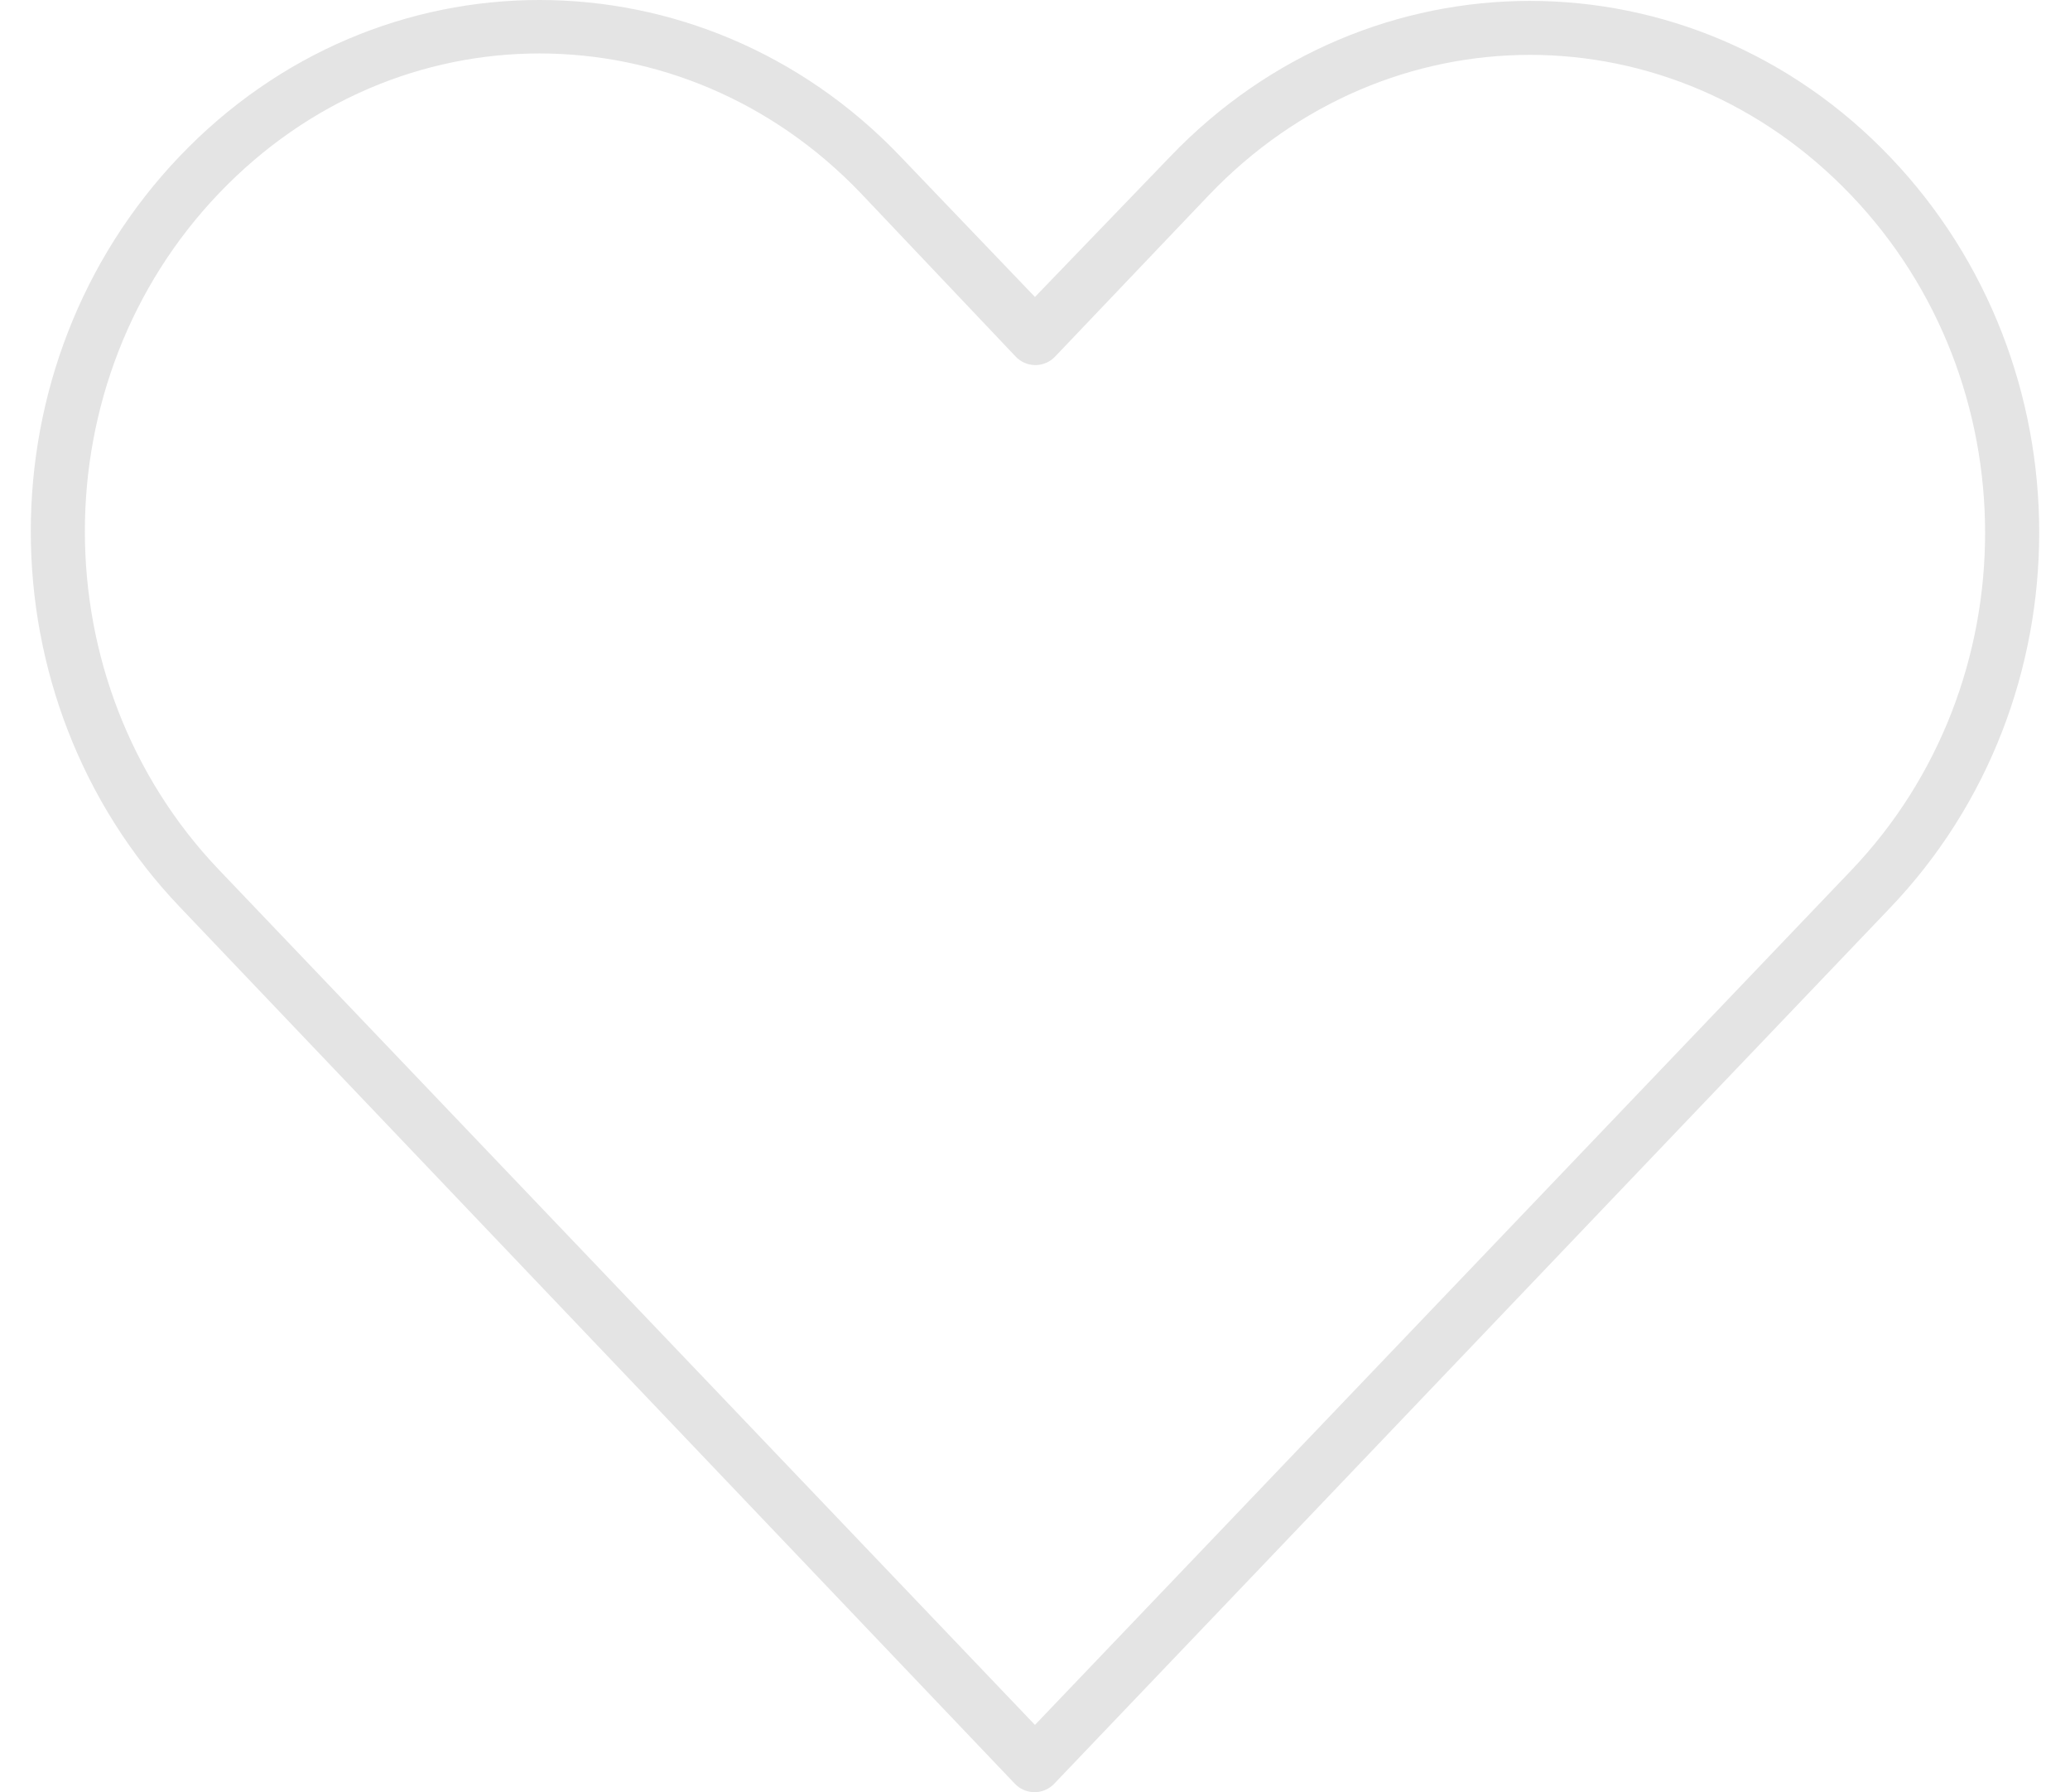 <?xml version="1.0" encoding="utf-8"?>
<!-- Generator: Adobe Illustrator 17.0.0, SVG Export Plug-In . SVG Version: 6.00 Build 0)  -->
<!DOCTYPE svg PUBLIC "-//W3C//DTD SVG 1.1//EN" "http://www.w3.org/Graphics/SVG/1.1/DTD/svg11.dtd">
<svg version="1.1"
	 id="Calque_1" xmlns:dc="http://purl.org/dc/elements/1.1/" xmlns:cc="http://creativecommons.org/ns#" xmlns:rdf="http://www.w3.org/1999/02/22-rdf-syntax-ns#" xmlns:inkscape="http://www.inkscape.org/namespaces/inkscape" xmlns:svg="http://www.w3.org/2000/svg" xmlns:sodipodi="http://sodipodi.sourceforge.net/DTD/sodipodi-0.dtd"
	 xmlns="http://www.w3.org/2000/svg" xmlns:xlink="http://www.w3.org/1999/xlink" x="0px" y="0px" width="610px" height="528.07px"
	 viewBox="0 0 610 528.07" enable-background="new 0 0 610 528.07" xml:space="preserve">
<g transform="translate(0,-952.362)">
	<path fill="#E4E4E4" d="M158.988,952.362c-38.446,0-76.708,15.345-106,46c-58.585,61.31-58.522,159.888,0,221.25l246,258.25
		c2.999,3.245,8.061,3.443,11.306,0.444c0.154-0.143,0.302-0.29,0.444-0.444c82.145-85.967,164.104-172.032,246.25-258
		c58.585-61.311,58.585-159.939,0-221.25s-153.665-61.312-212.25,0l-39.75,41.25l-39.75-41.5
		C235.946,967.707,197.434,952.362,158.988,952.362z M158.988,968.112c34.143,0,68.421,13.696,94.75,41.25l45.5,48
		c3,3.245,8.062,3.443,11.306,0.443c0.154-0.142,0.301-0.29,0.443-0.443l45.25-47.5c52.658-55.11,136.591-55.108,189.25,0
		c52.658,55.109,52.658,143.891,0,199c-80.151,83.881-160.349,167.871-240.5,251.75l-240.5-252
		c-52.614-55.168-52.658-144.142,0-199.25C90.817,981.808,124.845,968.113,158.988,968.112L158.988,968.112z"/>
</g>
</svg>
